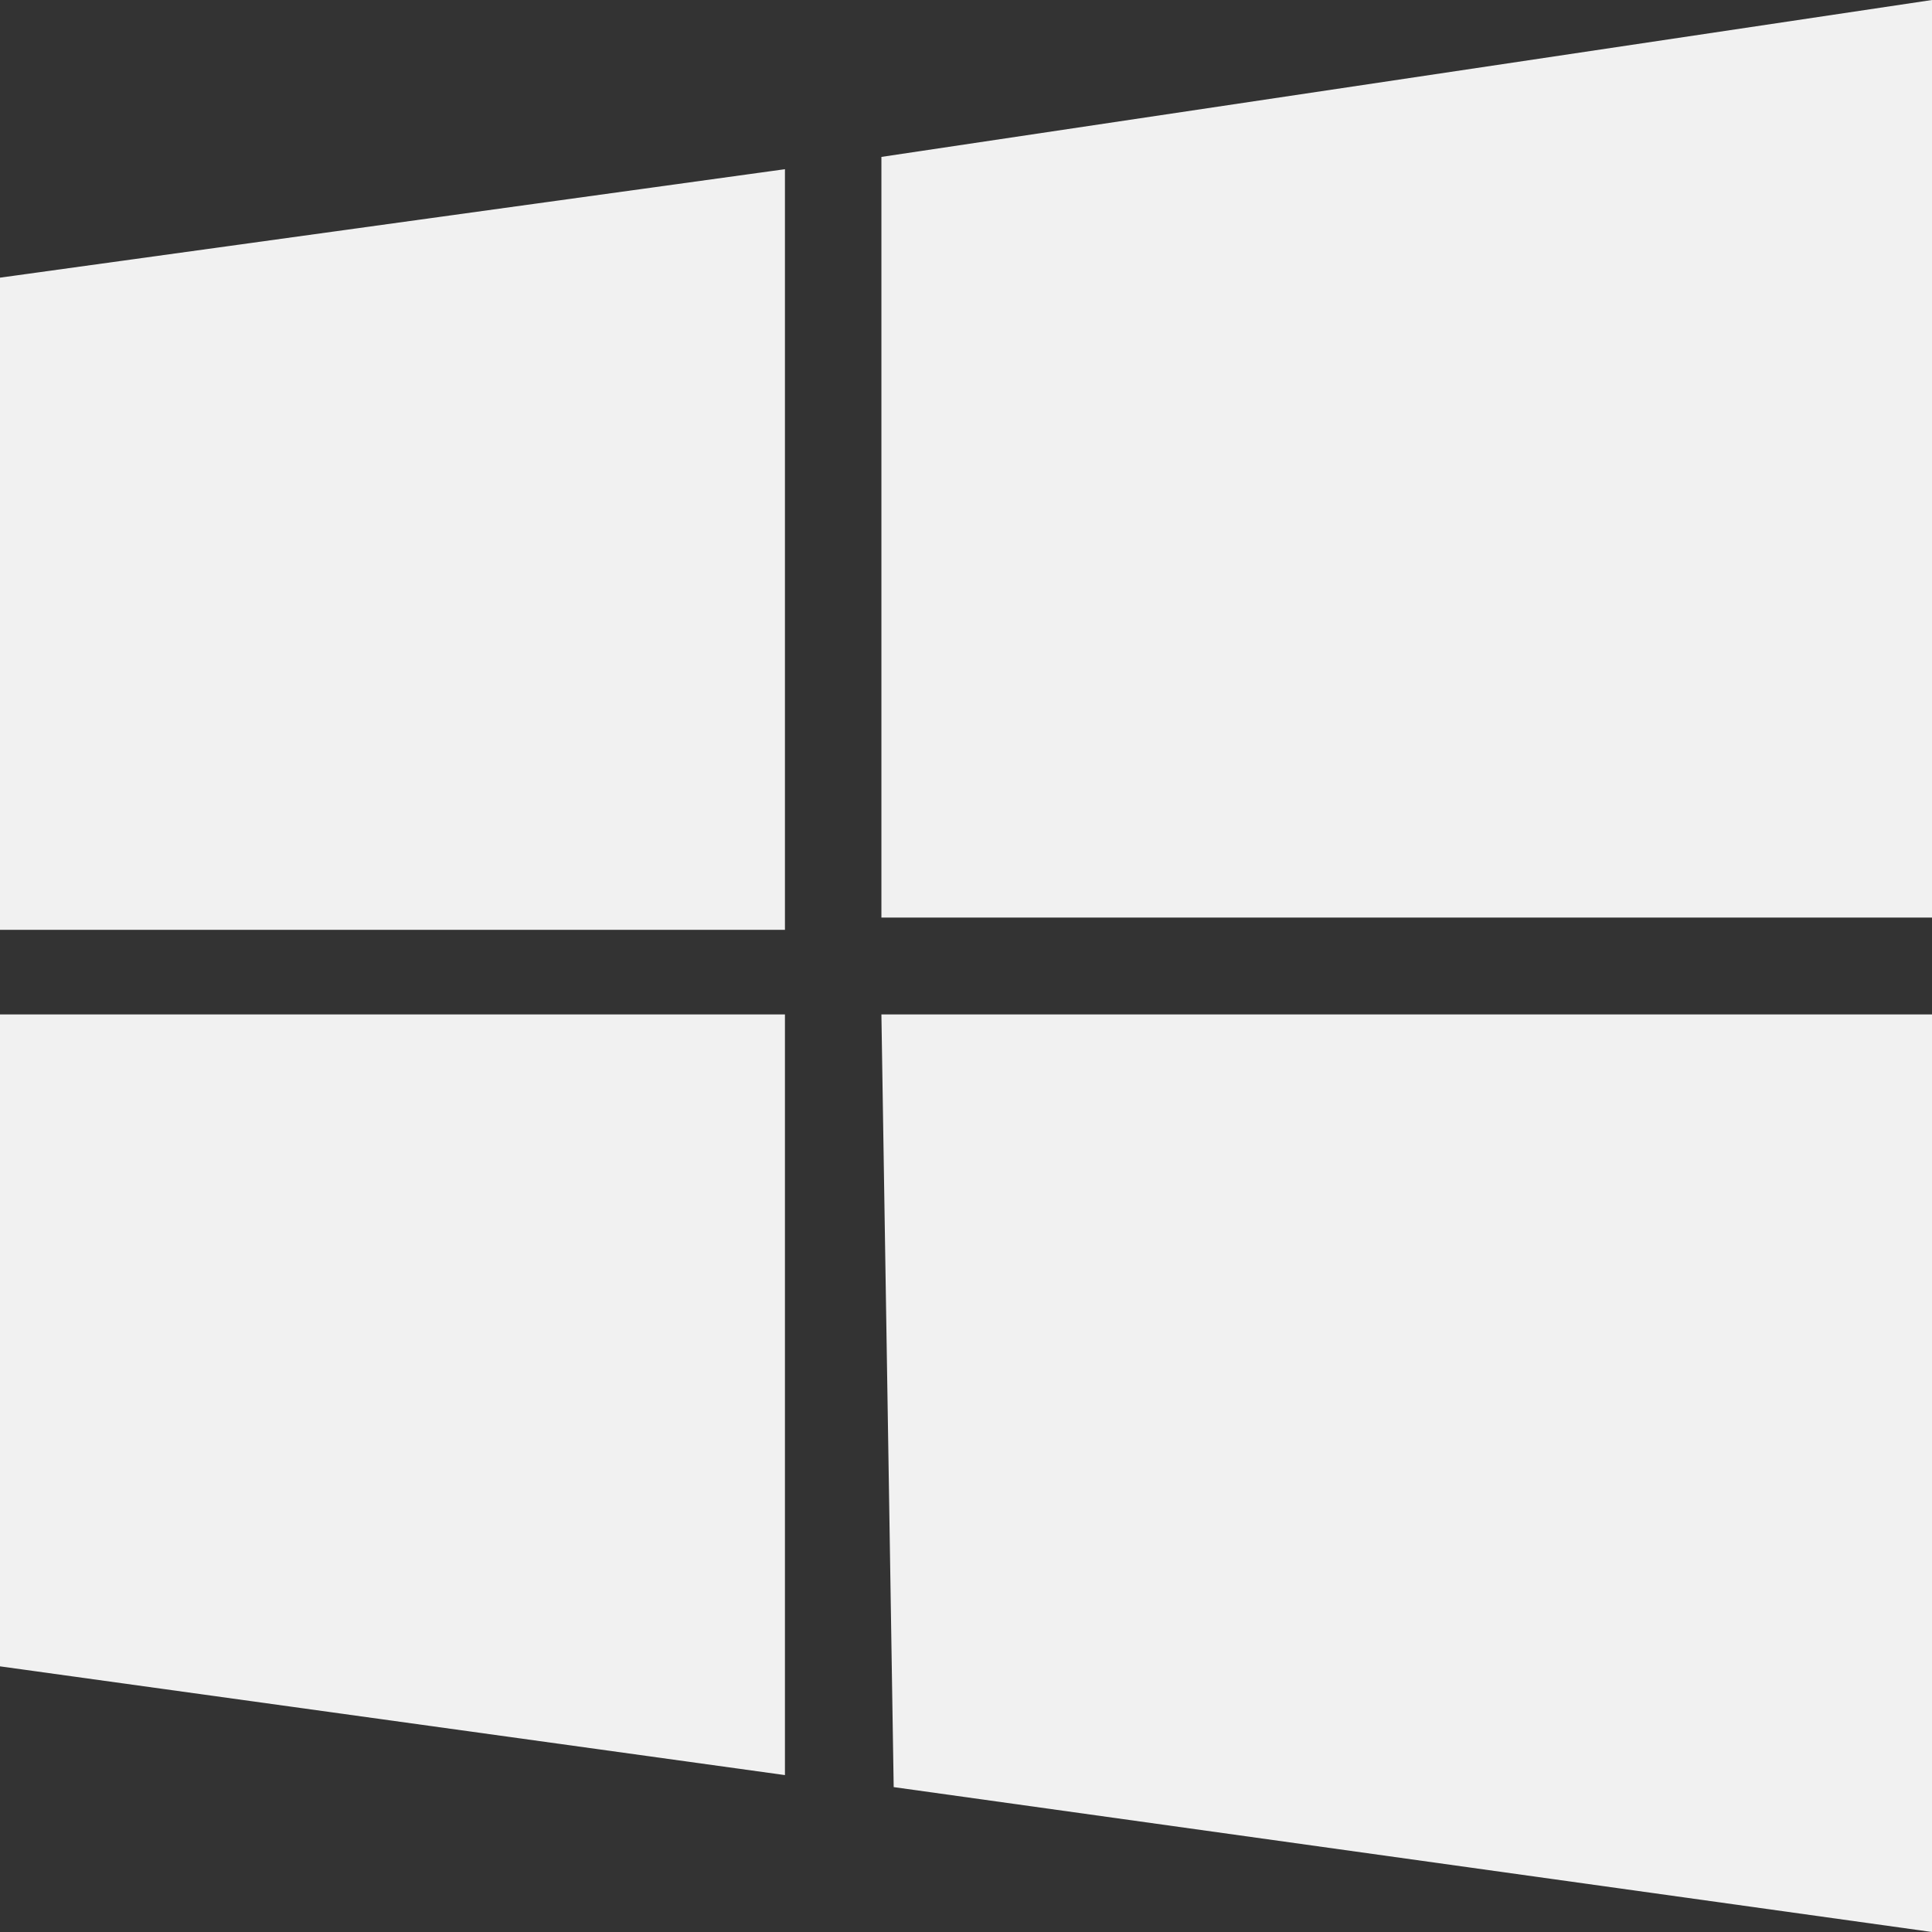 <svg width="14" height="14" viewBox="0 0 14 14" fill="none" xmlns="http://www.w3.org/2000/svg">
<rect x="0" y="0" width="14" height="14" fill="#333333" stroke="none"/>
<path d="M0 2.012L5.688 1.226V6.738H0V2.012ZM6.387 1.137L14 0V6.649H6.387V1.137ZM0 7.351H5.688V12.863L0 12.075V7.351ZM6.387 7.351H14V14L6.476 12.95L6.387 7.351Z" fill="#F1F1F1"/>
</svg>
